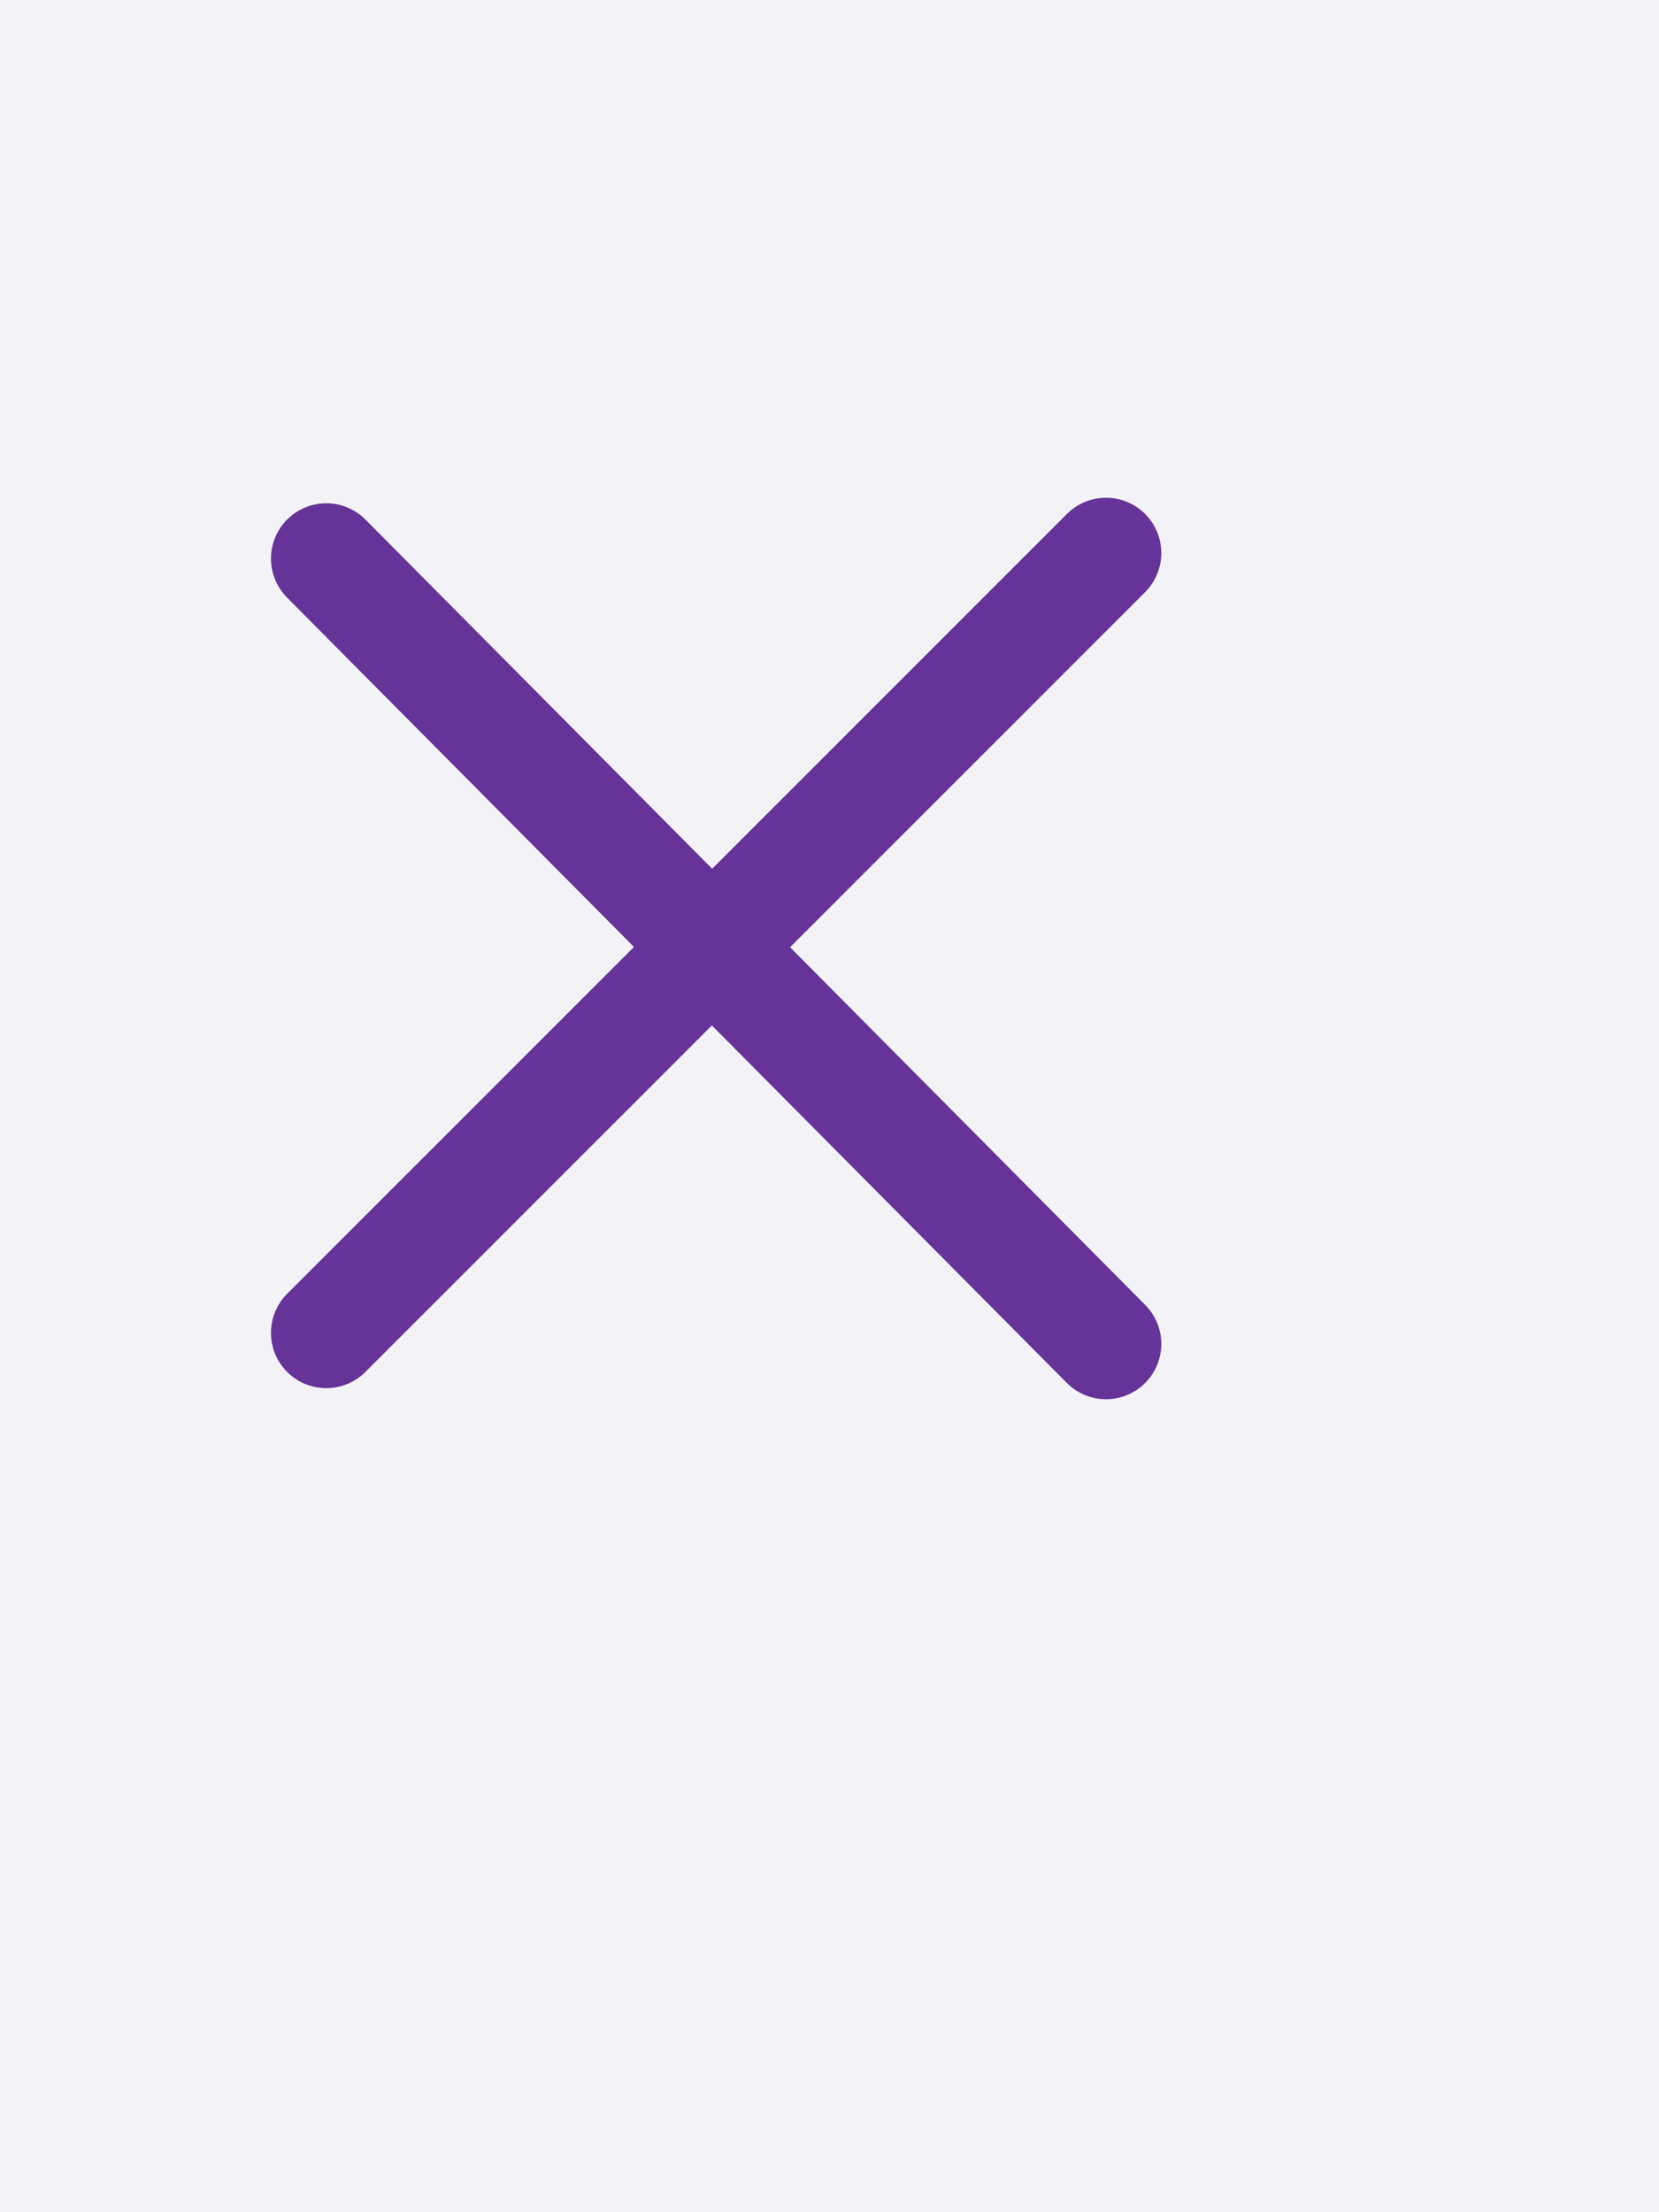 <svg xmlns="http://www.w3.org/2000/svg" width="30" height="40" style="fill:none; stroke-linecap:round;">
    <rect width="100%" height="100%" fill="#F3F3F7" />
<path stroke="#663399" stroke-width="2" d="M 15,20" />
<path stroke="#663399" stroke-width="2" d="M 20,10 5.9,24.1" />
<path stroke="#663399" stroke-width="2" d="M 5.9,10.1 20,24.3" />
</svg>